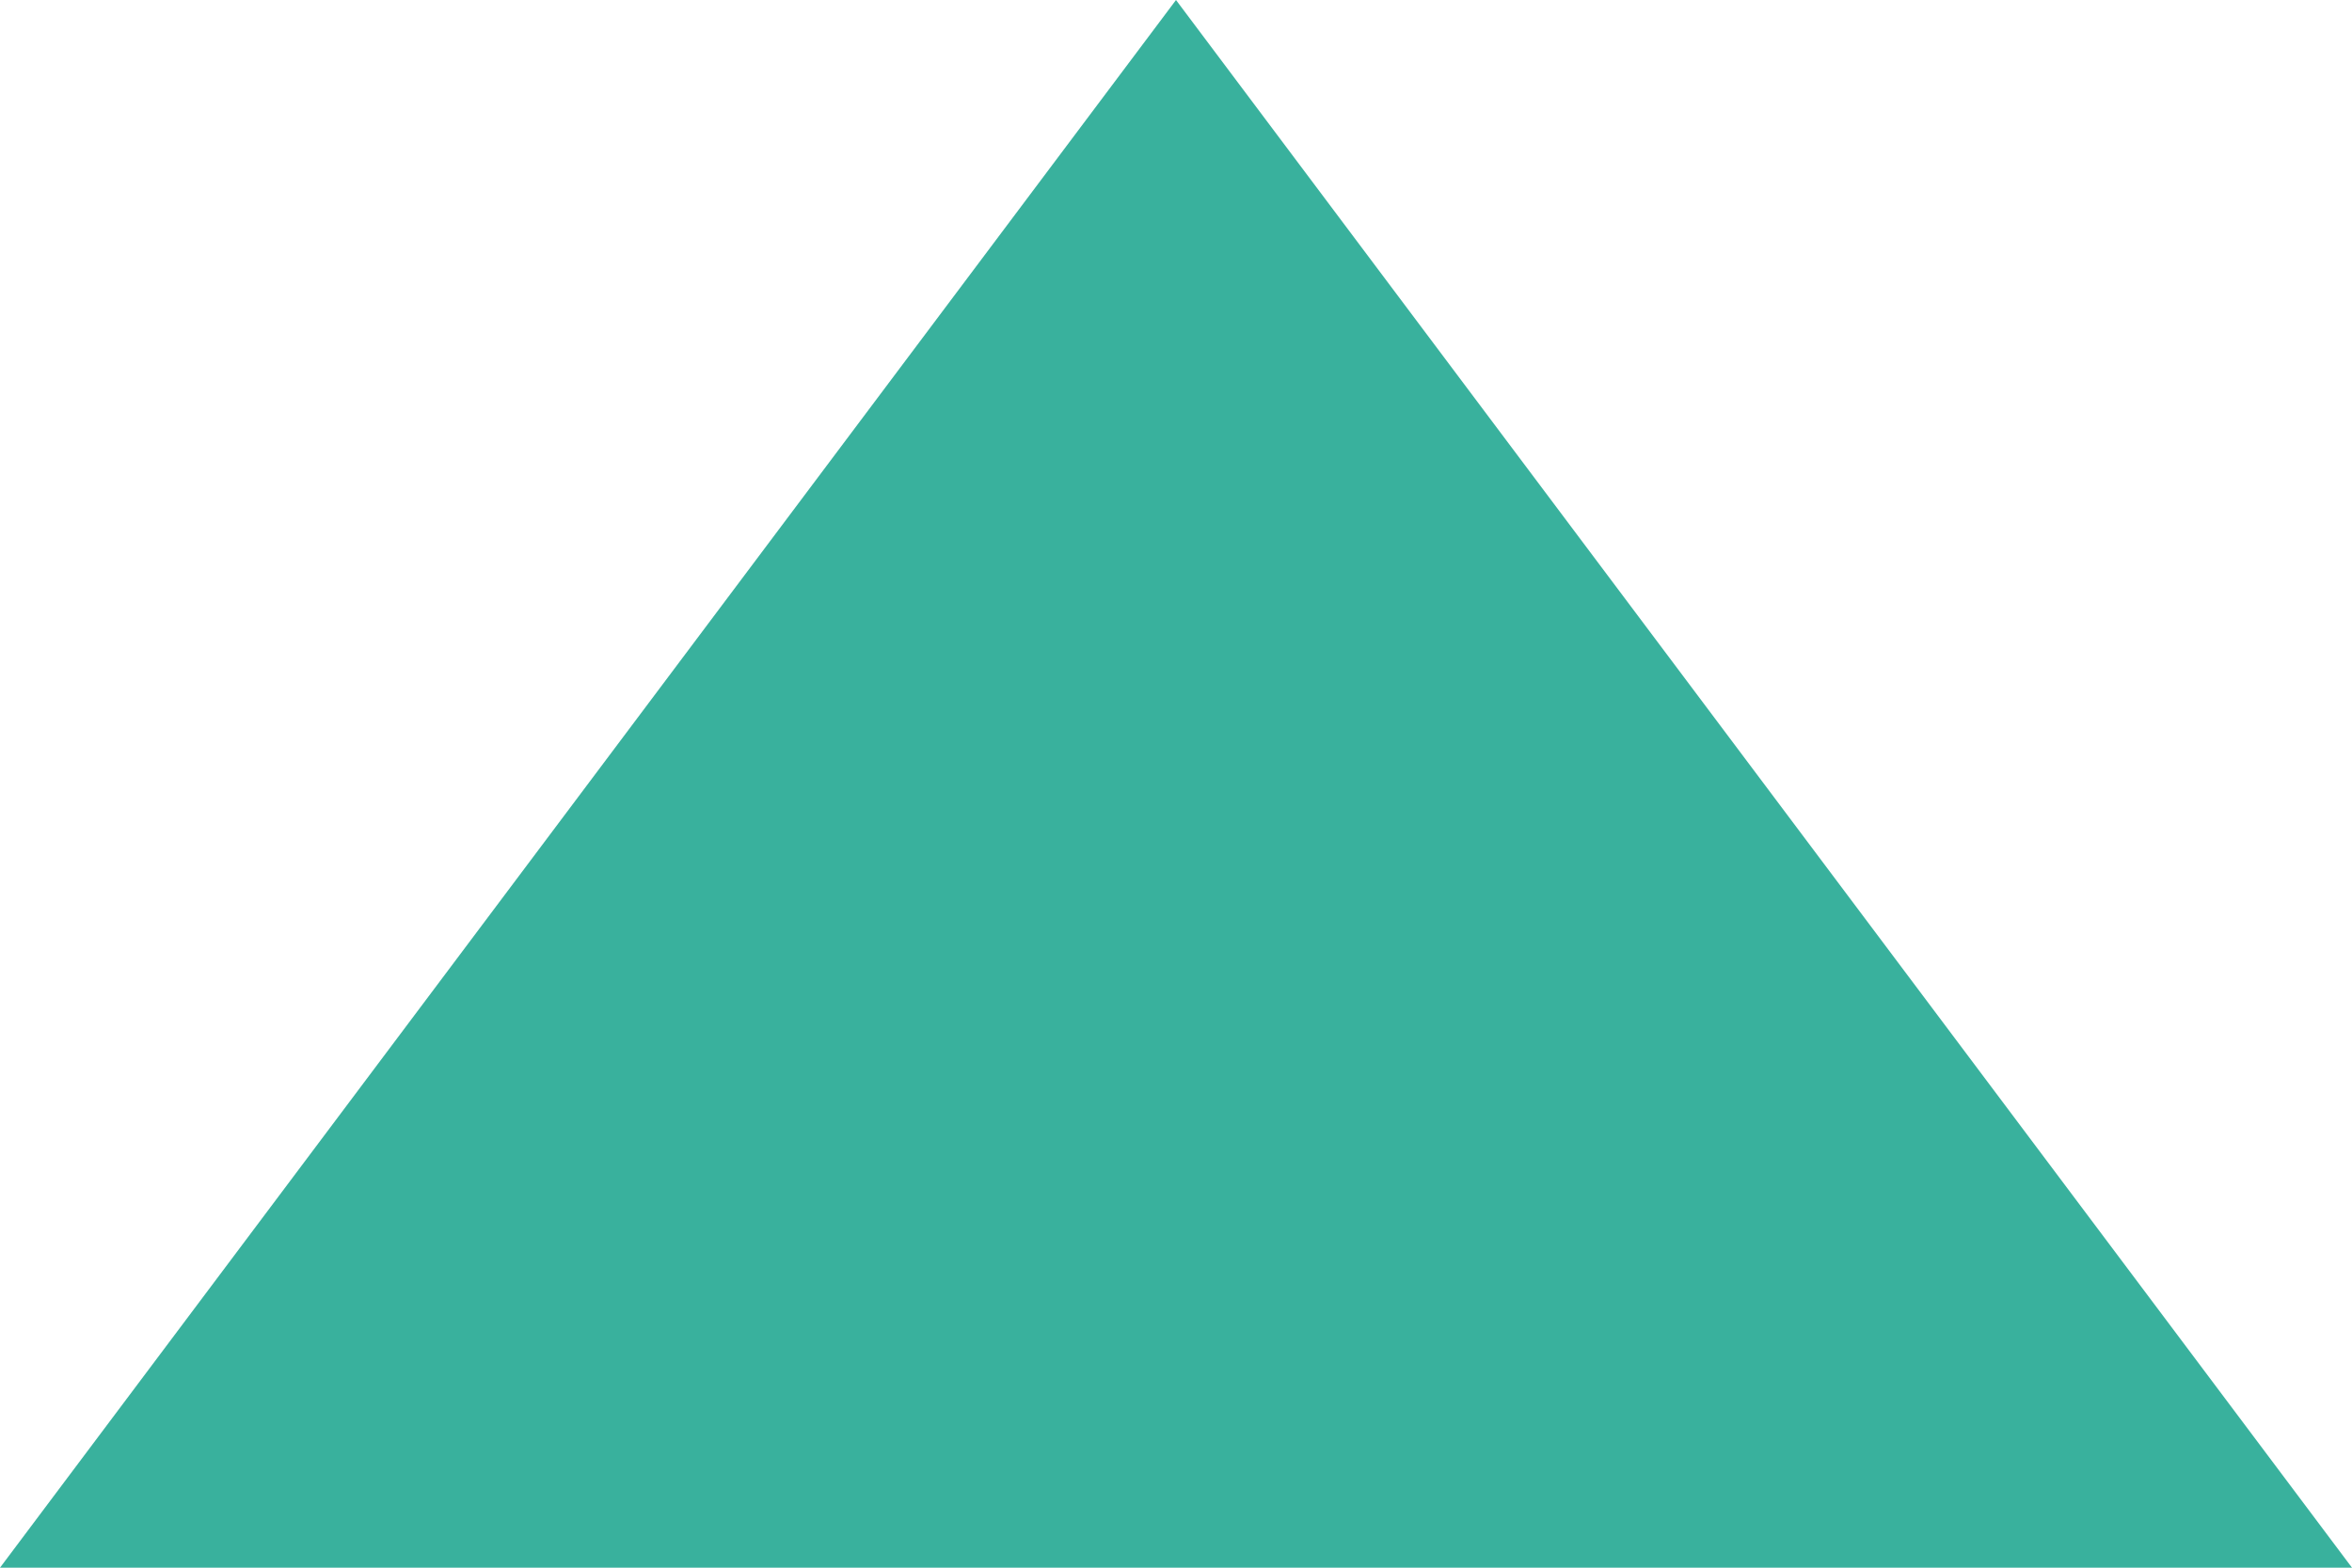 <?xml version="1.0" encoding="UTF-8"?>
<svg width="12px" height="8px" viewBox="0 0 12 8" version="1.1" xmlns="http://www.w3.org/2000/svg" xmlns:xlink="http://www.w3.org/1999/xlink" aria-labelledby="price-movement-green-icon-title">
<title id='price-movement-green-icon-title'>Price movment green</title>
    <desc>Created with Sketch.</desc>
    <g id="Symbols" stroke="none" stroke-width="1" fill="none" fill-rule="evenodd">
        <g id="components/dropdown/market/open" transform="translate(-177, -45)">
            <g id="Market" transform="translate(8, 8)">
                <g id="Choose-market" transform="translate(56, 8)">
                    <g id="icons/contract-status/ic-profit" transform="translate(111, 25)">
                        <g id="Group">
                            <rect id="container" fill="#DEDEDE" fill-rule="nonzero" opacity="0" x="0" y="0" width="16" height="16"></rect>
                            <g id="icon-status" transform="translate(2, 4)" fill="#39B19D" fill-rule="nonzero">
                                <polygon id="Rectangle-15" points="6 0 12 8 0 8"></polygon>
                            </g>
                        </g>
                    </g>
                </g>
            </g>
        </g>
    </g>
</svg>
